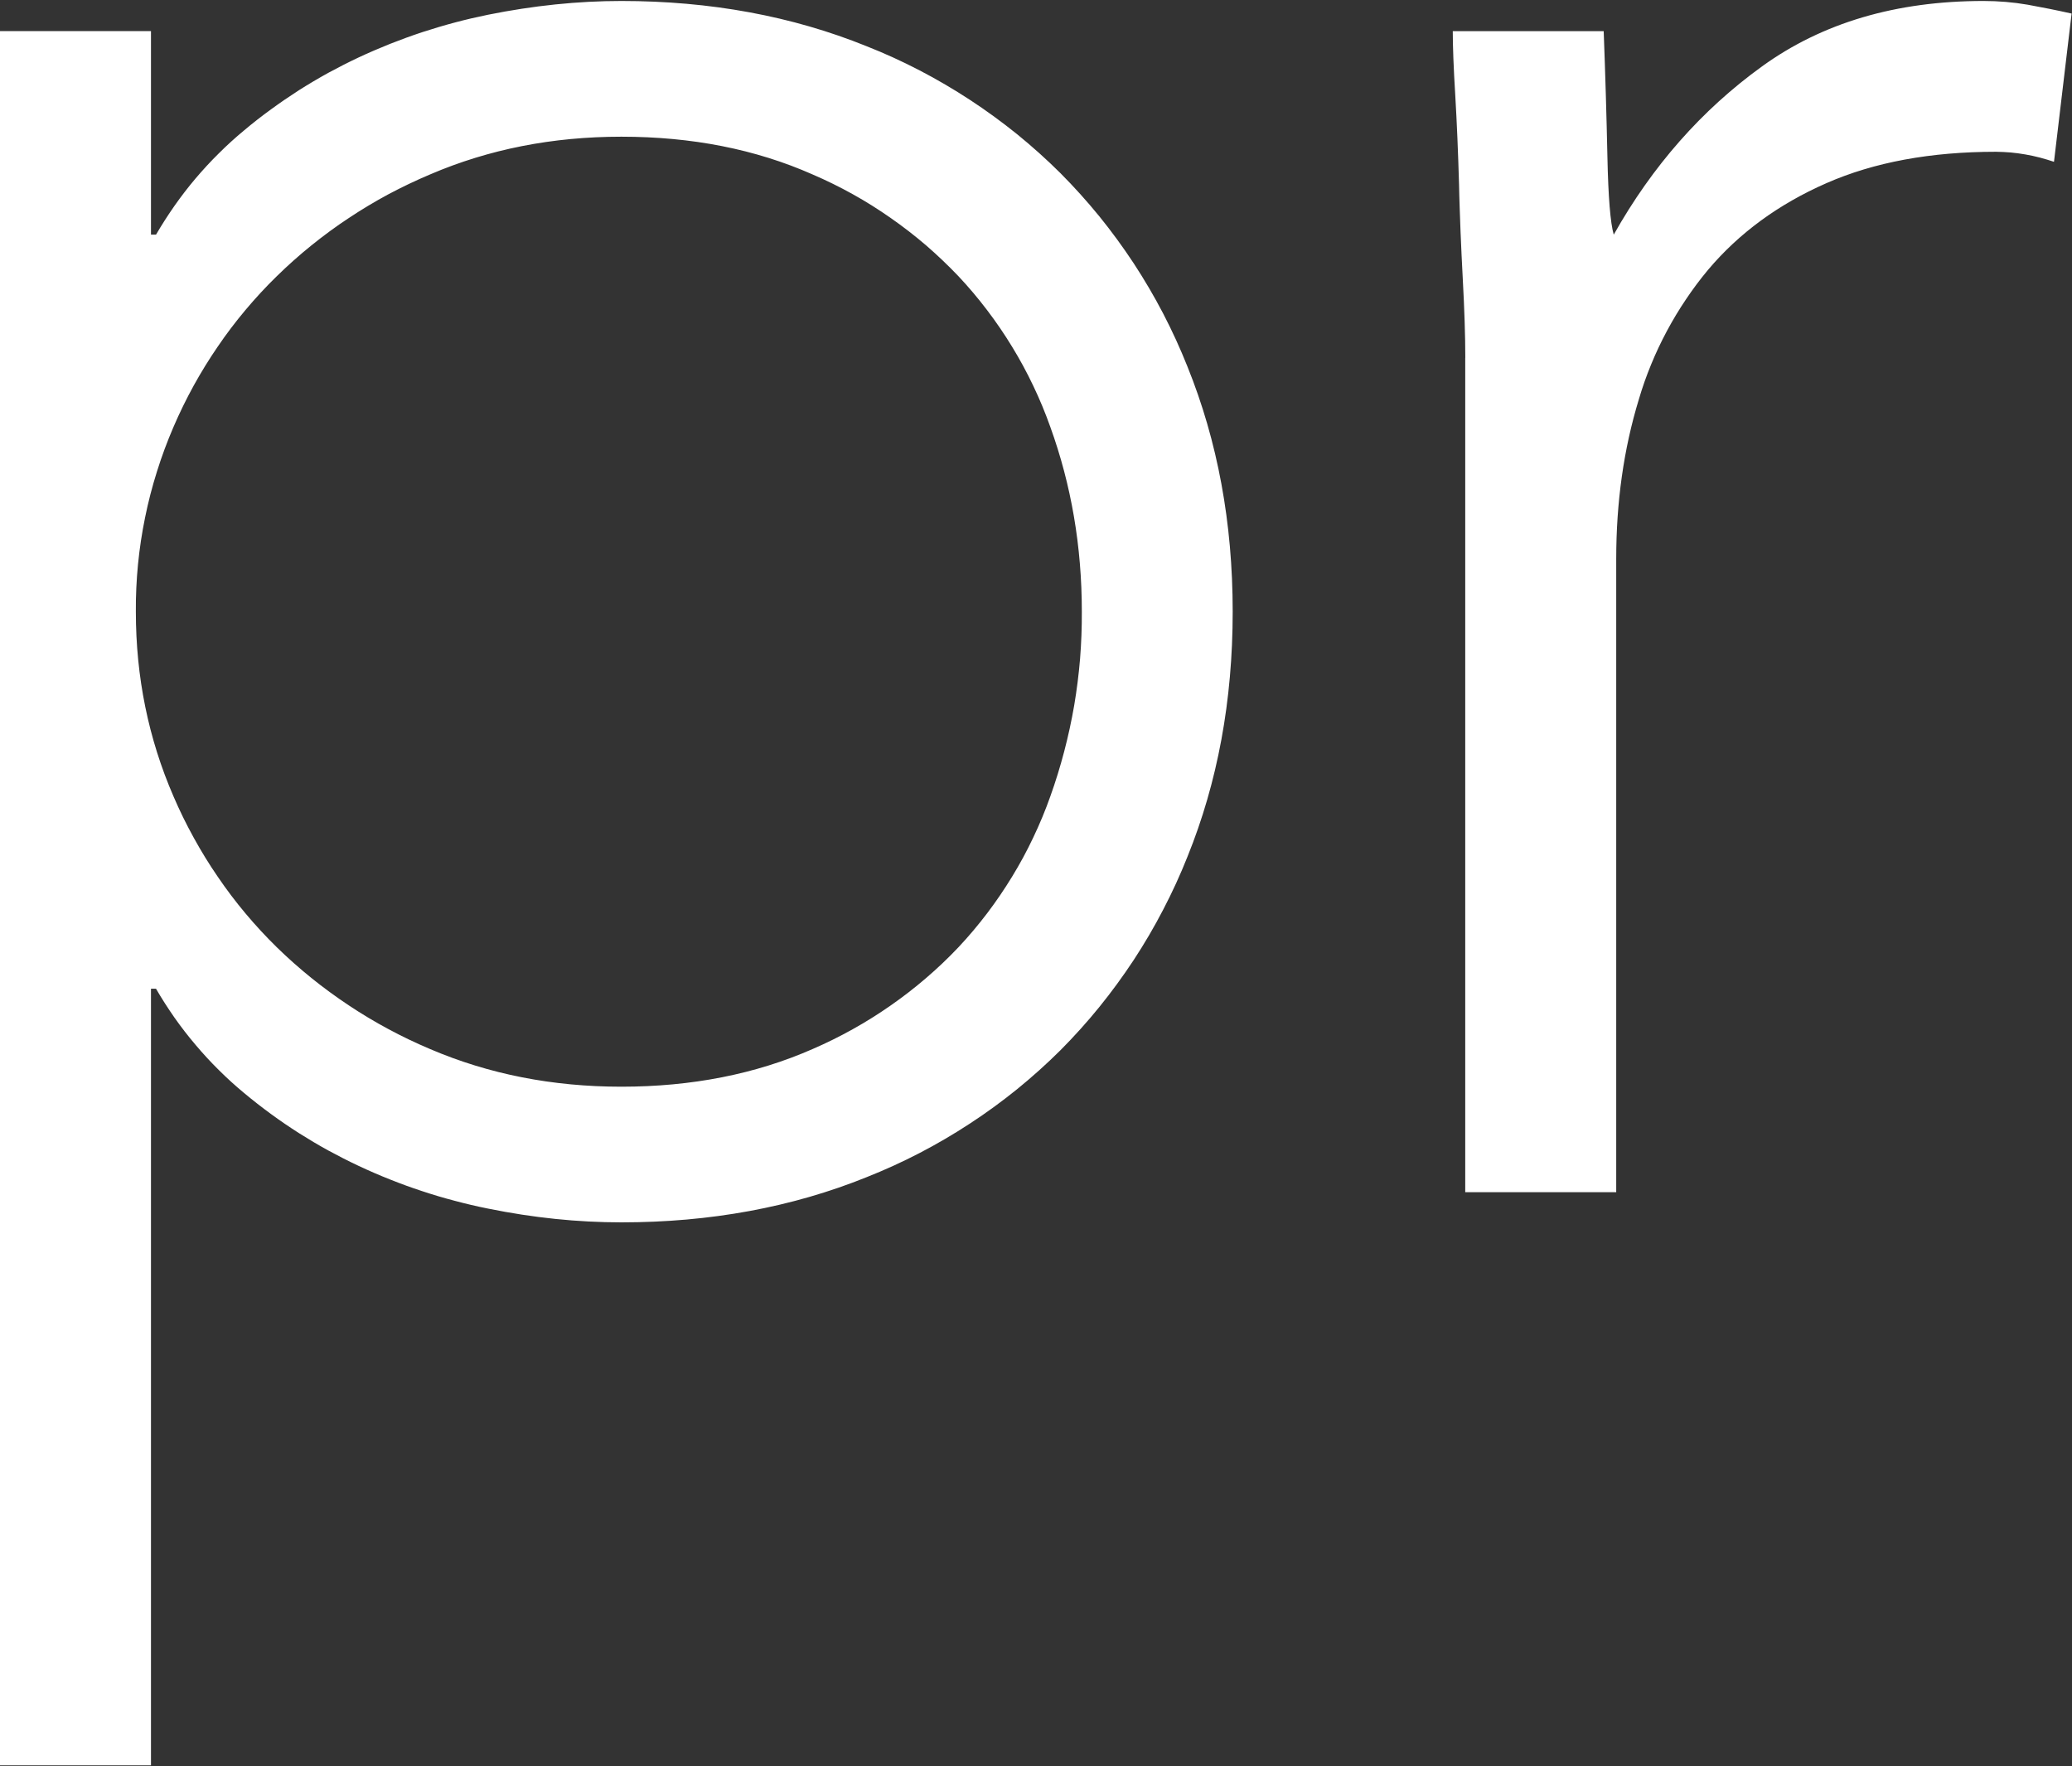 <svg version="1.2" baseProfile="tiny-ps" xmlns="http://www.w3.org/2000/svg" viewBox="0 0 1416 1207" width="1416" height="1207">
	<rect x="0" y="0" width="1416" height="1207" fill="#333333" stroke="none"/>
	<title>progenity-svg (2)-svg</title>
	<style>
		tspan { white-space:pre }
		.shp0 { fill: #ffffff } 
	</style>
	<path id="Layer" fill-rule="evenodd" class="shp0" d="M6880.87 170.95C6874.67 156.91 6871.68 141.53 6871.68 124.9C6871.59 117.28 6872.31 109.61 6873.78 102.08C6875.2 94.54 6877.43 87.19 6880.38 80.15C6883.28 73.06 6886.93 66.28 6891.21 59.95C6895.54 53.58 6900.44 47.7 6905.93 42.3C6908.6 39.76 6911.37 37.31 6914.27 34.99C6917.16 32.67 6920.15 30.49 6923.27 28.44C6926.35 26.43 6929.56 24.52 6932.82 22.78C6936.07 21.04 6939.46 19.48 6942.85 18.05C6946.37 16.58 6949.98 15.24 6953.64 14.13C6957.3 13.02 6961 12.08 6964.74 11.37C6968.49 10.61 6972.28 10.03 6976.07 9.67C6979.86 9.32 6983.69 9.14 6987.53 9.14C6995.07 9.18 7002.56 9.9 7009.96 11.37C7017.32 12.84 7024.54 14.98 7031.54 17.83C7038.5 20.64 7045.19 24.12 7051.52 28.26C7057.81 32.36 7063.69 37.04 7069.13 42.3C7074.57 47.65 7079.48 53.58 7083.76 59.95C7088.04 66.28 7091.65 73.06 7094.59 80.15C7097.54 87.19 7099.72 94.54 7101.24 102.08C7102.71 109.57 7103.42 117.23 7103.38 124.9C7103.51 136.27 7101.95 147.63 7098.7 158.56C7095.48 169.48 7090.62 179.86 7084.29 189.36C7078 198.85 7070.29 207.32 7061.46 214.5C7052.59 221.72 7042.73 227.56 7032.17 231.84C7018.21 237.77 7003.27 240.71 6987.53 240.71C6971.74 240.71 6956.85 237.72 6942.85 231.84C6928.8 225.91 6916.54 217.84 6905.93 207.54C6895.31 197.25 6886.98 185.08 6880.87 170.95ZM6899.68 85.9C6898.44 88.97 6897.32 92.14 6896.39 95.35C6895.45 98.56 6894.65 101.77 6894.02 105.06C6893.4 108.32 6892.95 111.66 6892.64 114.96C6892.33 118.3 6892.19 121.6 6892.24 124.95C6892.15 131.41 6892.68 137.87 6893.89 144.25C6895.05 150.62 6896.83 156.86 6899.19 162.88C6901.56 168.9 6904.5 174.69 6907.93 180.13C6911.41 185.61 6915.43 190.74 6919.88 195.42C6922.02 197.65 6924.25 199.74 6926.62 201.75C6928.98 203.71 6931.43 205.58 6933.93 207.37C6936.47 209.1 6939.1 210.71 6941.82 212.22C6944.5 213.7 6947.31 215.03 6950.12 216.28C6961.71 221.36 6974.2 223.9 6987.48 223.9C6990.65 223.95 6993.86 223.77 6997.03 223.46C7000.19 223.15 7003.36 222.7 7006.48 222.03C7009.6 221.41 7012.68 220.6 7015.76 219.62C7018.79 218.69 7021.78 217.53 7024.67 216.28C7030.38 213.78 7035.82 210.71 7040.91 207.19C7045.99 203.62 7050.72 199.61 7055.04 195.15C7059.37 190.69 7063.25 185.84 7066.63 180.62C7070.02 175.45 7072.92 169.92 7075.24 164.17C7080.28 152.14 7082.82 139.08 7082.82 124.9C7082.82 111.04 7080.23 97.98 7075.24 85.9C7072.92 80.1 7070.07 74.58 7066.72 69.36C7063.33 64.1 7059.46 59.24 7055.13 54.78C7050.8 50.28 7046.08 46.27 7040.95 42.7C7035.82 39.18 7030.38 36.11 7024.67 33.65C7013.17 28.57 7000.73 25.99 6987.48 25.99C6978.03 25.94 6968.67 27.37 6959.62 30.13C6950.61 32.9 6942.05 37 6934.29 42.3C6926.48 47.65 6919.53 54.11 6913.69 61.47C6907.8 68.87 6903.12 77.12 6899.68 85.9ZM6943.29 192.48L6943.29 57.06L6994.35 57.06C7025.92 57.06 7041.71 69.94 7041.71 95.7C7041.71 107.96 7038.27 116.88 7031.45 122.58C7029.62 124.05 7027.71 125.39 7025.7 126.55C7023.69 127.71 7021.6 128.73 7019.41 129.58C7017.23 130.43 7015 131.14 7012.77 131.68C7010.49 132.17 7008.18 132.52 7005.86 132.7L7044.78 192.48L7022.71 192.48L6985.92 134.31L6963.81 134.31L6963.81 192.48L6943.29 192.48ZM6963.76 73.86L6963.76 117.5L6985.03 117.5C6986.15 117.5 6987.26 117.46 6988.38 117.46C6989.49 117.41 6990.61 117.41 6991.72 117.37C6992.84 117.32 6993.95 117.28 6995.07 117.23C6996.18 117.14 6997.29 117.1 6998.41 117.01C6999.39 116.97 7000.37 116.83 7001.35 116.7C7002.33 116.57 7003.31 116.39 7004.3 116.16C7005.23 115.94 7006.21 115.67 7007.15 115.36C7008.09 115.05 7009.02 114.69 7009.91 114.34C7010.76 113.98 7011.52 113.53 7012.32 113.09C7013.08 112.6 7013.79 112.06 7014.46 111.48C7015.13 110.9 7015.8 110.28 7016.38 109.61C7016.96 108.94 7017.49 108.23 7017.99 107.47C7018.56 106.54 7019.06 105.56 7019.46 104.49C7019.9 103.46 7020.26 102.43 7020.53 101.32C7020.75 100.25 7020.97 99.18 7021.06 98.07C7021.15 96.95 7021.2 95.84 7021.11 94.72C7021.15 93.74 7021.15 92.81 7021.06 91.83C7020.97 90.89 7020.79 89.95 7020.57 89.02C7020.3 88.08 7019.99 87.15 7019.64 86.25C7019.28 85.36 7018.83 84.52 7018.34 83.71C7016.42 80.9 7014.02 78.81 7011.16 77.34C7010.4 76.98 7009.6 76.63 7008.84 76.31C7008.04 76.05 7007.28 75.78 7006.44 75.51C7005.63 75.29 7004.83 75.11 7004.03 74.93C7003.18 74.75 7002.38 74.62 7001.53 74.53C6997.96 74.13 6994.44 73.86 6990.92 73.86L6963.76 73.86ZM0 21.26L103.18 21.26L103.18 160.38L106.62 160.38C110.54 153.65 114.78 147.06 119.24 140.68C123.74 134.26 128.51 128.07 133.55 122.09C138.63 116.12 143.9 110.37 149.47 104.89C155 99.36 160.8 94.1 166.82 89.11C172.75 84.11 178.86 79.34 185.14 74.8C191.39 70.21 197.81 65.84 204.32 61.65C210.87 57.5 217.56 53.54 224.34 49.79C231.16 46.09 238.07 42.57 245.07 39.27C252.12 35.97 259.3 32.9 266.52 30C273.75 27.15 281.06 24.47 288.46 22.02C295.86 19.61 303.31 17.38 310.85 15.38C318.34 13.37 325.92 11.63 333.54 10.07C364.49 3.83 394.86 0.67 424.64 0.67C485.38 0.67 541.29 10.97 592.26 31.6C604.61 36.46 616.7 41.99 628.51 48.14C640.28 54.25 651.74 60.98 662.85 68.25C673.95 75.51 684.7 83.36 695.04 91.69C705.34 100.07 715.24 108.94 724.65 118.3C734.02 127.71 742.93 137.61 751.32 147.9C759.66 158.2 767.5 168.94 774.82 180.04C782.08 191.14 788.82 202.6 794.97 214.41C801.08 226.18 806.61 238.26 811.52 250.6C832.12 301.6 842.42 357.36 842.42 418.03C842.42 478.79 832.12 534.64 811.52 585.5C806.61 597.85 801.08 609.93 794.93 621.7C788.82 633.51 782.08 644.97 774.82 656.06C767.5 667.16 759.66 677.91 751.32 688.2C742.93 698.54 734.02 708.44 724.65 717.85C715.24 727.21 705.34 736.08 695.04 744.46C684.7 752.79 674 760.64 662.85 767.9C651.74 775.17 640.28 781.9 628.51 788.01C616.7 794.16 604.61 799.64 592.26 804.55C541.29 825.14 485.38 835.44 424.64 835.44C394.86 835.44 364.44 832.32 333.54 826.03C325.92 824.52 318.34 822.73 310.85 820.73C303.31 818.77 295.82 816.54 288.46 814.09C281.06 811.68 273.75 809 266.52 806.11C259.25 803.25 252.12 800.13 245.07 796.83C238.07 793.54 231.16 790.01 224.34 786.31C217.56 782.57 210.87 778.6 204.32 774.46C197.81 770.31 191.39 765.94 185.14 761.35C178.86 756.76 172.75 751.99 166.82 747.04C160.8 742.05 155 736.79 149.47 731.26C143.9 725.78 138.63 720.03 133.6 714.06C128.51 708.08 123.74 701.89 119.24 695.51C114.78 689.09 110.54 682.54 106.62 675.77L103.18 675.77L103.18 1206.53L0 1206.53L0 21.26ZM118.57 544.31C122.71 553.94 127.31 563.35 132.39 572.53C137.43 581.71 142.91 590.63 148.85 599.27C154.73 607.92 161.06 616.3 167.8 624.33C174.53 632.35 181.66 640.06 189.16 647.42C196.69 654.77 204.58 661.77 212.79 668.41C220.99 675.01 229.51 681.25 238.3 687.09C247.08 692.93 256.13 698.37 265.45 703.36C274.73 708.35 284.22 712.9 293.95 717C334.08 734.16 377.6 742.72 424.64 742.72C472.76 742.72 516.32 734.12 555.29 717C564.66 712.94 573.8 708.44 582.72 703.45C591.64 698.5 600.29 693.06 608.67 687.22C617.05 681.38 625.12 675.14 632.84 668.5C640.6 661.86 648 654.82 655 647.42C661.96 640.02 668.47 632.26 674.62 624.19C680.73 616.12 686.44 607.74 691.7 599.1C697 590.45 701.82 581.53 706.15 572.35C710.52 563.21 714.4 553.85 717.78 544.31C721.4 534.19 724.56 523.94 727.28 513.56C730 503.17 732.28 492.69 734.1 482.13C735.89 471.52 737.23 460.91 738.12 450.21C738.97 439.52 739.37 428.77 739.32 418.03C739.32 373.41 732.1 331.38 717.78 291.79C714.4 282.25 710.52 272.89 706.15 263.75C701.82 254.62 697 245.7 691.7 237.05C686.44 228.41 680.73 220.03 674.58 211.96C668.47 203.89 661.91 196.13 655 188.78C647.95 181.38 640.55 174.34 632.84 167.65C625.08 161.01 617.01 154.77 608.63 148.93C600.29 143.09 591.64 137.65 582.72 132.7C573.8 127.75 564.61 123.21 555.25 119.2C516.32 101.99 472.8 93.43 424.64 93.43C377.6 93.43 334.08 101.99 293.95 119.2C284.22 123.3 274.73 127.84 265.41 132.79C256.13 137.78 247.08 143.22 238.3 149.06C229.47 154.86 220.99 161.14 212.79 167.74C204.58 174.38 196.69 181.38 189.16 188.78C181.66 196.09 174.53 203.8 167.8 211.82C161.06 219.85 154.73 228.18 148.85 236.83C142.91 245.48 137.43 254.39 132.35 263.58C127.31 272.76 122.71 282.16 118.57 291.79C114.29 301.73 110.5 311.9 107.29 322.19C104.03 332.53 101.31 343.01 99.17 353.57C96.99 364.18 95.38 374.88 94.31 385.67C93.28 396.41 92.75 407.24 92.84 418.03C92.84 462.74 101.44 504.82 118.57 544.31ZM999.65 190.47C999.38 185.08 999.07 179.73 998.84 174.34C998.58 168.99 998.31 163.59 998.13 158.24C997.91 152.85 997.73 147.5 997.55 142.11C997.37 136.71 997.19 131.36 997.1 125.97C996.48 104.31 995.63 83.94 994.52 65.04C993.36 46.18 992.82 31.6 992.82 21.31L1095.96 21.31C1097.08 51.08 1097.92 79.66 1098.5 107.16C1099.08 134.62 1100.51 152.4 1102.83 160.38C1129.18 113.49 1162.98 75.11 1204.23 45.33C1245.43 15.56 1295.86 0.67 1355.48 0.67C1365.78 0.67 1375.91 1.52 1385.67 3.21C1395.35 4.95 1405.38 6.95 1415.73 9.27L1403.69 110.59C1400.48 109.52 1397.27 108.54 1394.01 107.69C1390.75 106.85 1387.5 106.13 1384.16 105.56C1380.86 104.98 1377.51 104.53 1374.17 104.22C1370.82 103.95 1367.48 103.77 1364.09 103.73C1319.41 103.73 1280.75 110.86 1248.11 125.21C1215.42 139.57 1188.49 159.27 1167.26 184.45C1161.87 190.92 1156.83 197.65 1152.15 204.65C1147.42 211.65 1143.1 218.87 1139.13 226.27C1135.16 233.71 1131.55 241.33 1128.38 249.09C1125.17 256.89 1122.36 264.82 1120 272.89C1109.65 306.73 1104.52 343.1 1104.52 382.01L1104.52 814.84L1001.34 814.84L1001.34 244.59L1001.38 244.59C1001.38 229.74 1000.8 211.69 999.65 190.47Z" />
</svg>